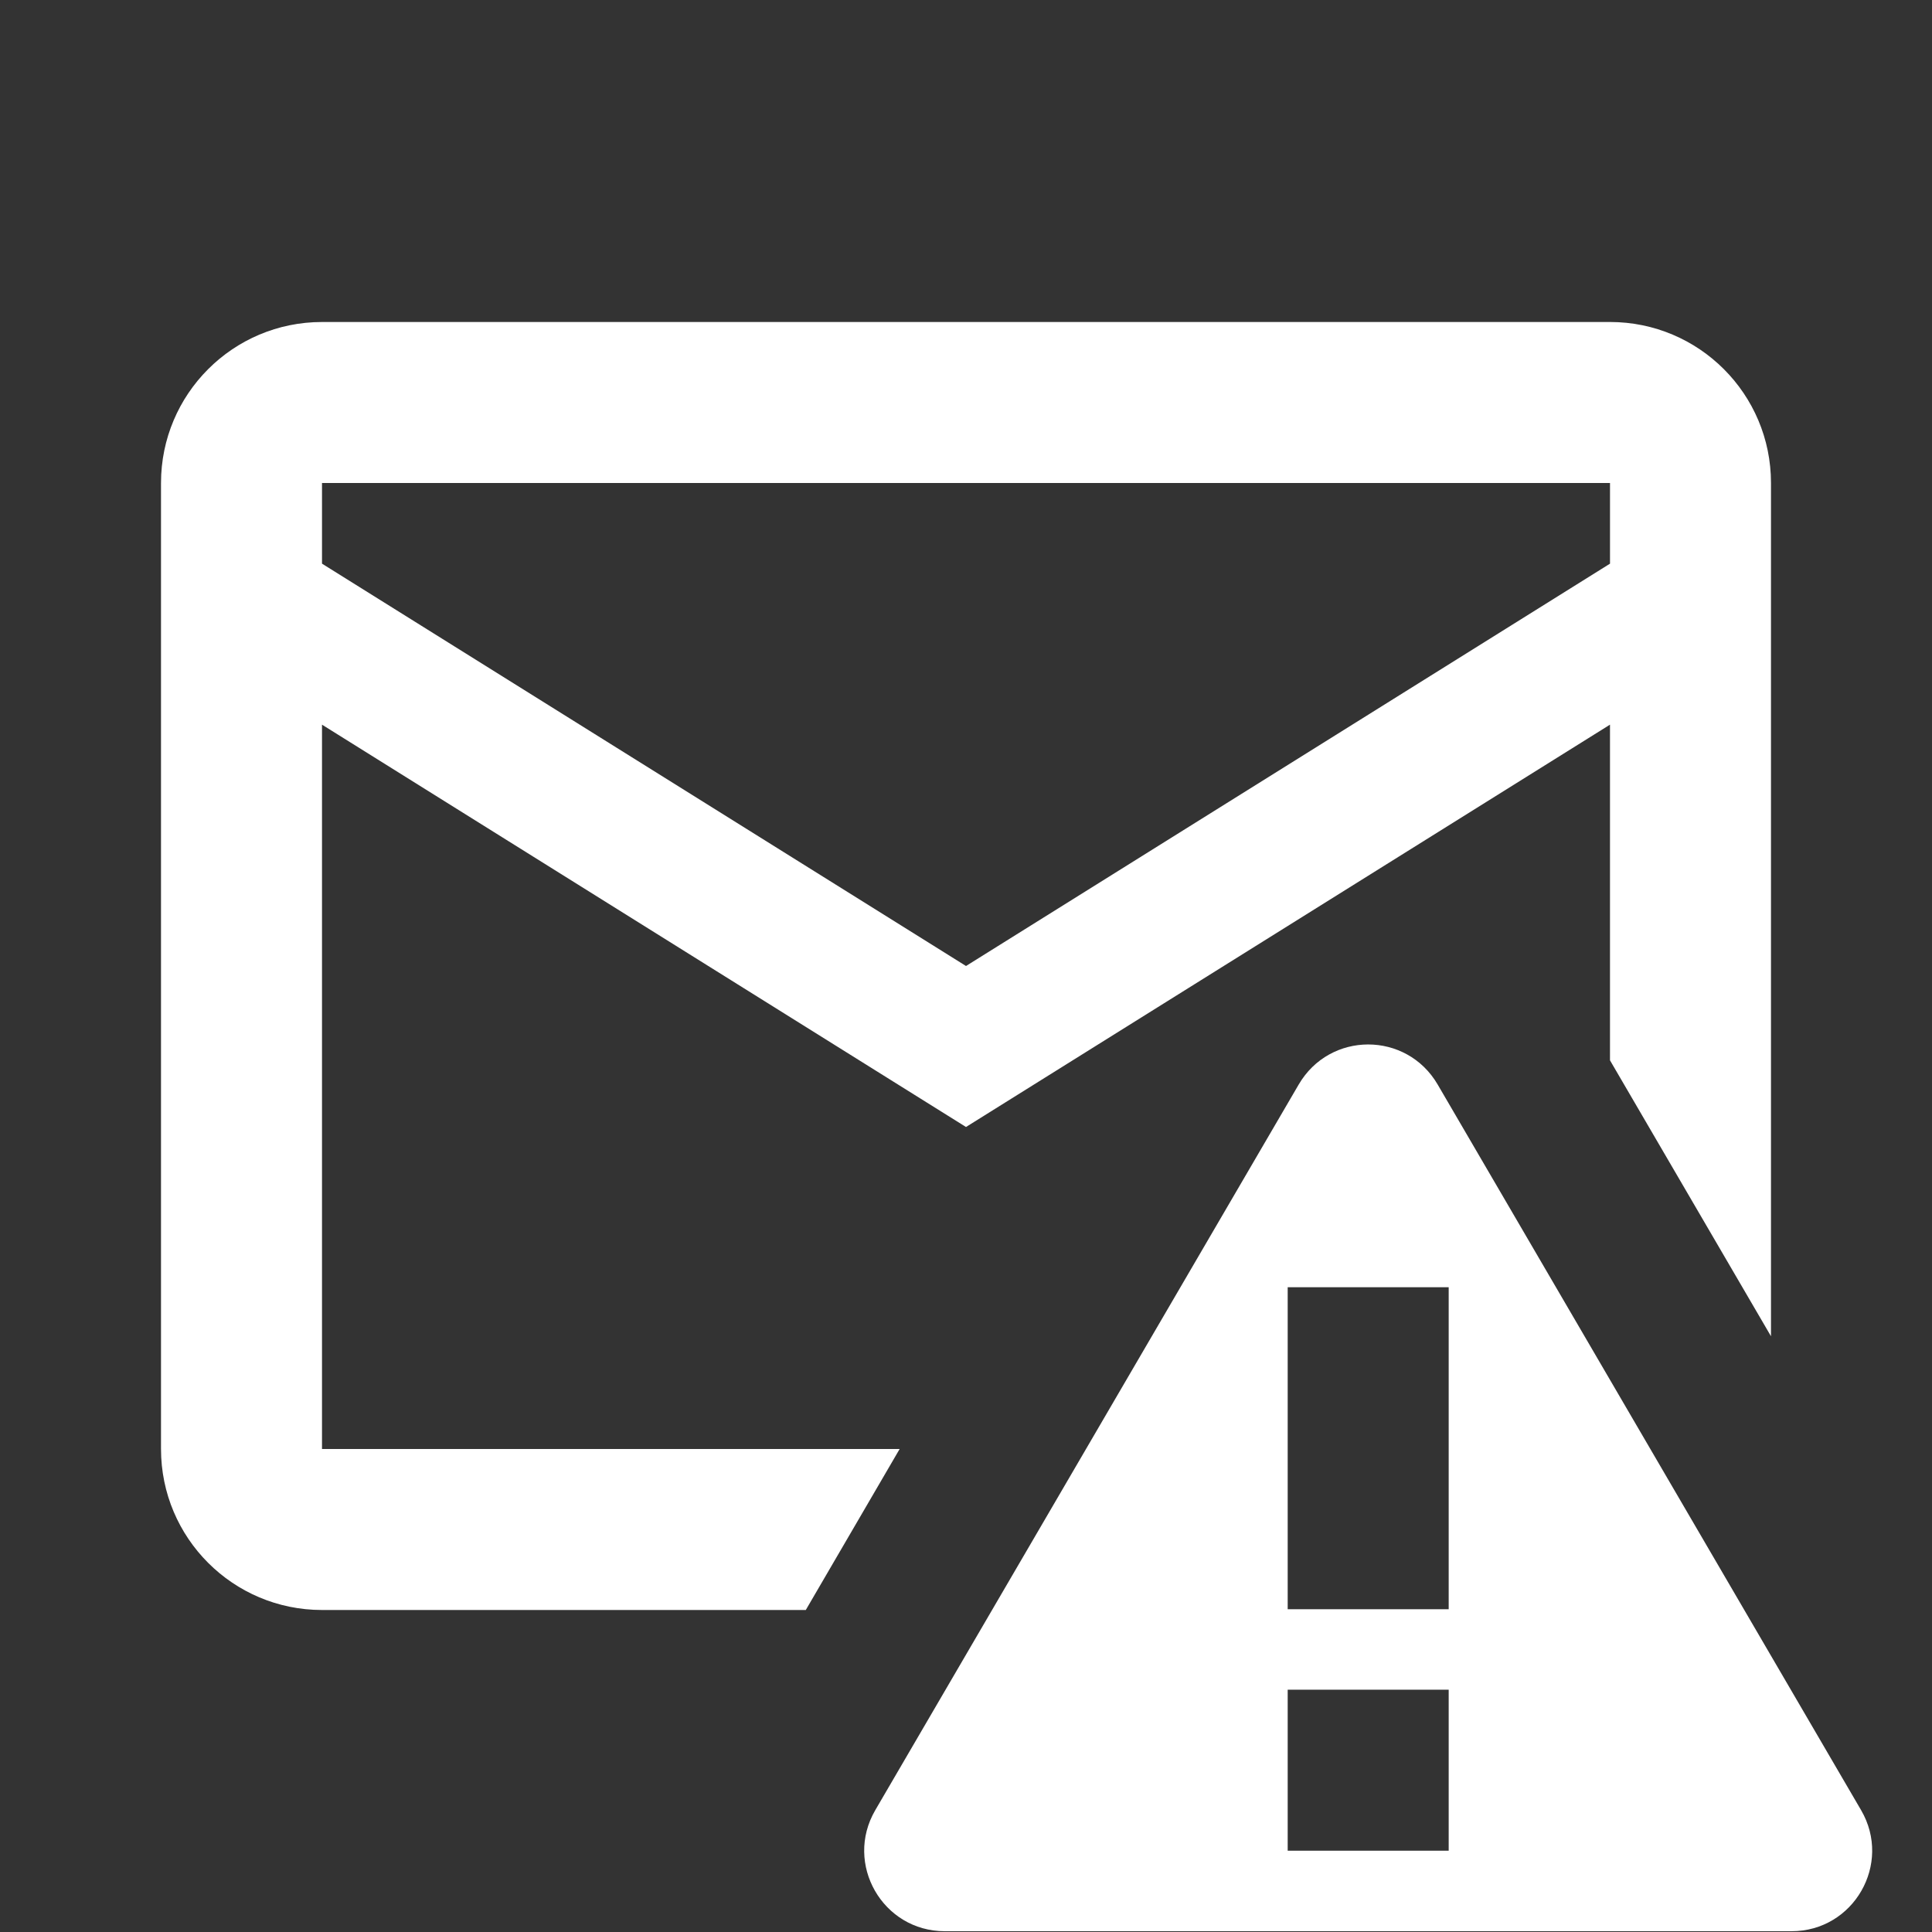 <svg xmlns="http://www.w3.org/2000/svg" x="0px" y="0px"
width="24" height="24"
viewBox="0 0 172 172"
style=" fill:#000000;"><rect x="0" y="0" width="172" height="172" fill="#333333" stroke="none"/><g fill="none" fill-rule="nonzero" stroke="none" stroke-width="1" stroke-linecap="butt" stroke-linejoin="miter" stroke-miterlimit="10" stroke-dasharray="" stroke-dashoffset="0" font-family="none" font-weight="none" font-size="none" text-anchor="none" style="mix-blend-mode: normal"><path d="M0,172v-172h172v172z" fill="none"></path><g fill="#ffffff"><path d="M28.667,28.667c-7.919,0 -14.333,6.414 -14.333,14.333v86c0,7.919 6.414,14.333 14.333,14.333h43.07l8.356,-14.333h-51.426v-64.486l57.333,35.819l57.333,-35.819v29.884l14.333,24.565v-75.964c0,-7.919 -6.414,-14.333 -14.333,-14.333zM28.667,43h114.667v7.181l-57.333,35.819l-57.333,-35.819zM121.805,92.985c-2.404,0 -4.804,1.197 -6.187,3.569l-37.695,64.598c-2.788,4.78 0.654,10.778 6.187,10.778h75.39c5.533,0 8.975,-5.998 6.187,-10.778l-37.695,-64.598c-1.383,-2.372 -3.782,-3.569 -6.187,-3.569zM114.639,114.597h14.333v28.667h-14.333zM114.639,150.43h14.333v14.333h-14.333z"></path></g></g></svg>